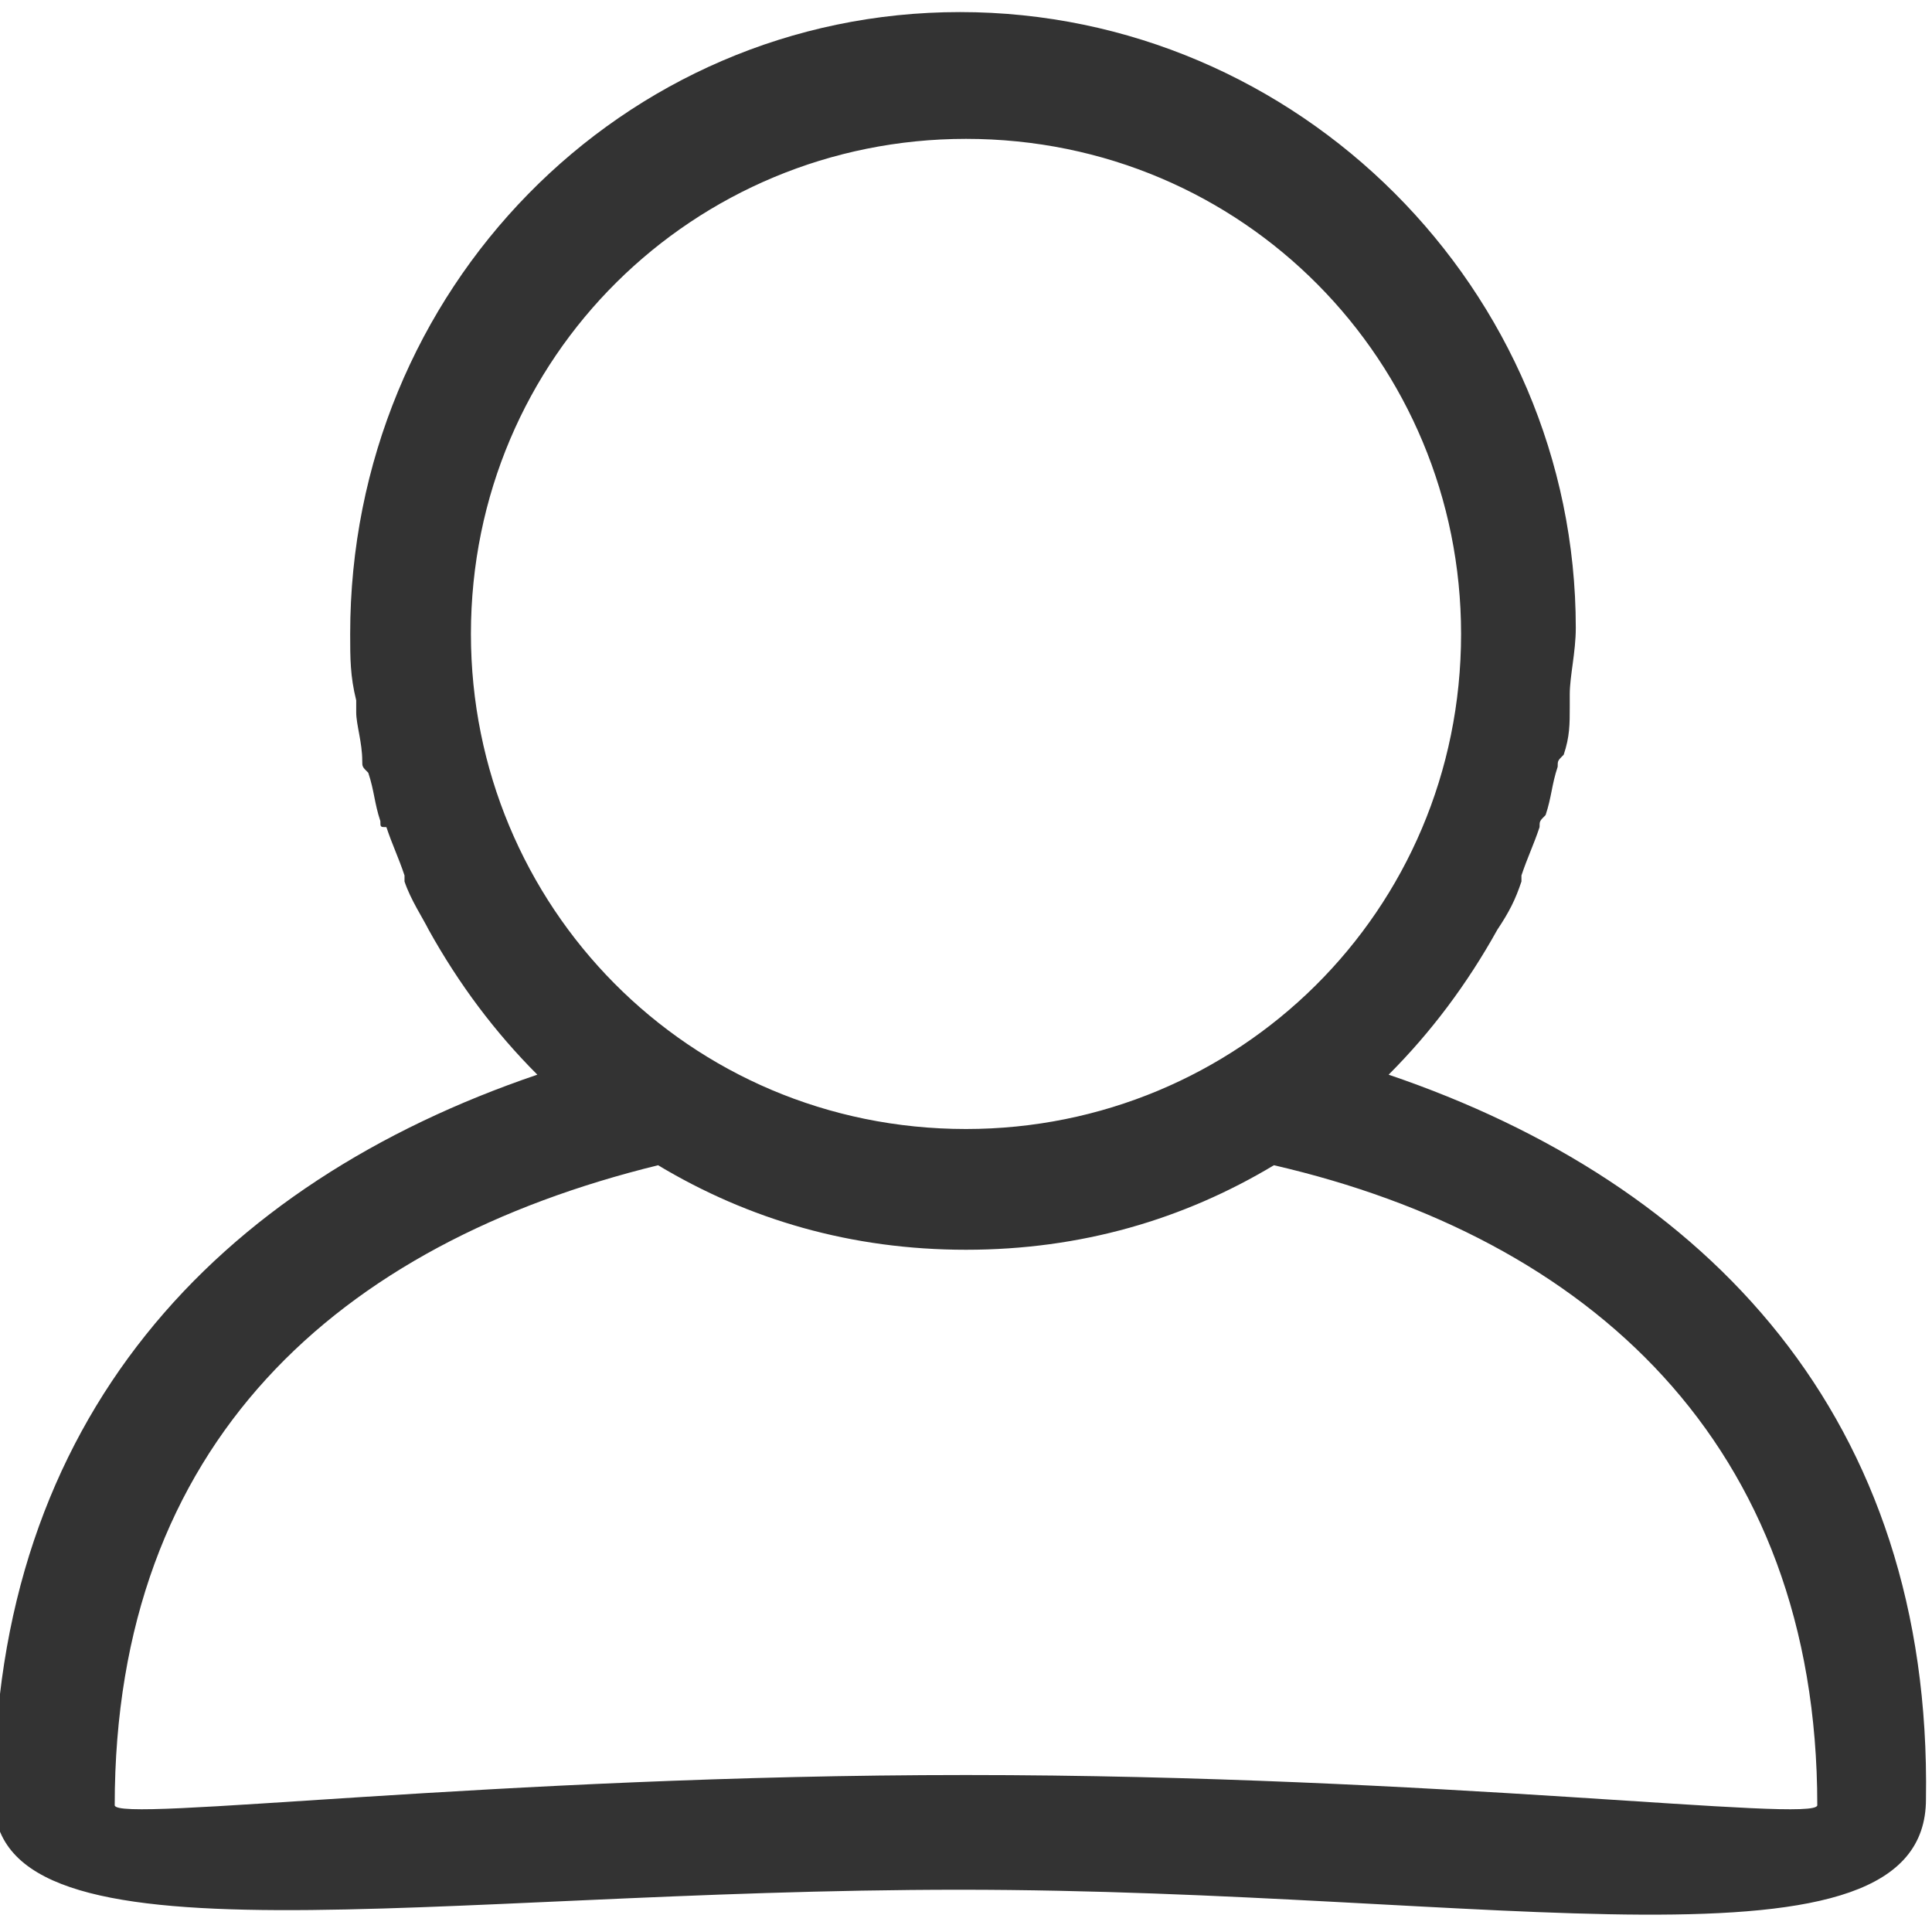 <svg enable-background="new 0 0 32 32" viewBox="0 0 32 32" xmlns="http://www.w3.org/2000/svg"><path clip-rule="evenodd" d="m23 17.8c.7-.7 1.3-1.5 1.8-2.4.2-.3.3-.5.4-.8v-.1c.1-.3.2-.5.3-.8 0-.1 0-.1.1-.2.1-.3.1-.5.2-.8 0-.1 0-.1.1-.2.1-.3.1-.5.1-.8 0-.1 0-.2 0-.2 0-.3.1-.7.1-1.1 0-5.6-4.6-10.2-10.2-10.2s-10.1 4.6-10.1 10.3c0 .4 0 .7.1 1.1v.2c0 .2.1.5.1.8 0 .1 0 .1.1.2.1.3.1.5.2.8 0 .1 0 .1.1.1.1.3.2.5.3.8v.1c.1.3.3.6.4.8.5.9 1.1 1.7 1.8 2.4-5.3 1.8-9 5.7-9 12 0 2.9 7.2 1.5 16 1.5s16 1.6 16-1.5c.1-6.3-3.6-10.2-8.9-12zm-15.2-7.3c0-4.6 3.7-8.2 8.2-8.2 4.6 0 8.2 3.7 8.2 8.2 0 4.6-3.7 8.2-8.2 8.2-4.6 0-8.2-3.7-8.2-8.2zm8.2 18.9c-7.8 0-14.1.8-14.1.5 0-6 3.7-9.3 9-10.6 1.5.9 3.2 1.4 5.1 1.4s3.6-.5 5.1-1.4c5.2 1.2 9 4.6 9 10.6 0 .3-6.3-.5-14.1-.5z" fill="#333" fill-rule="evenodd"/></svg>